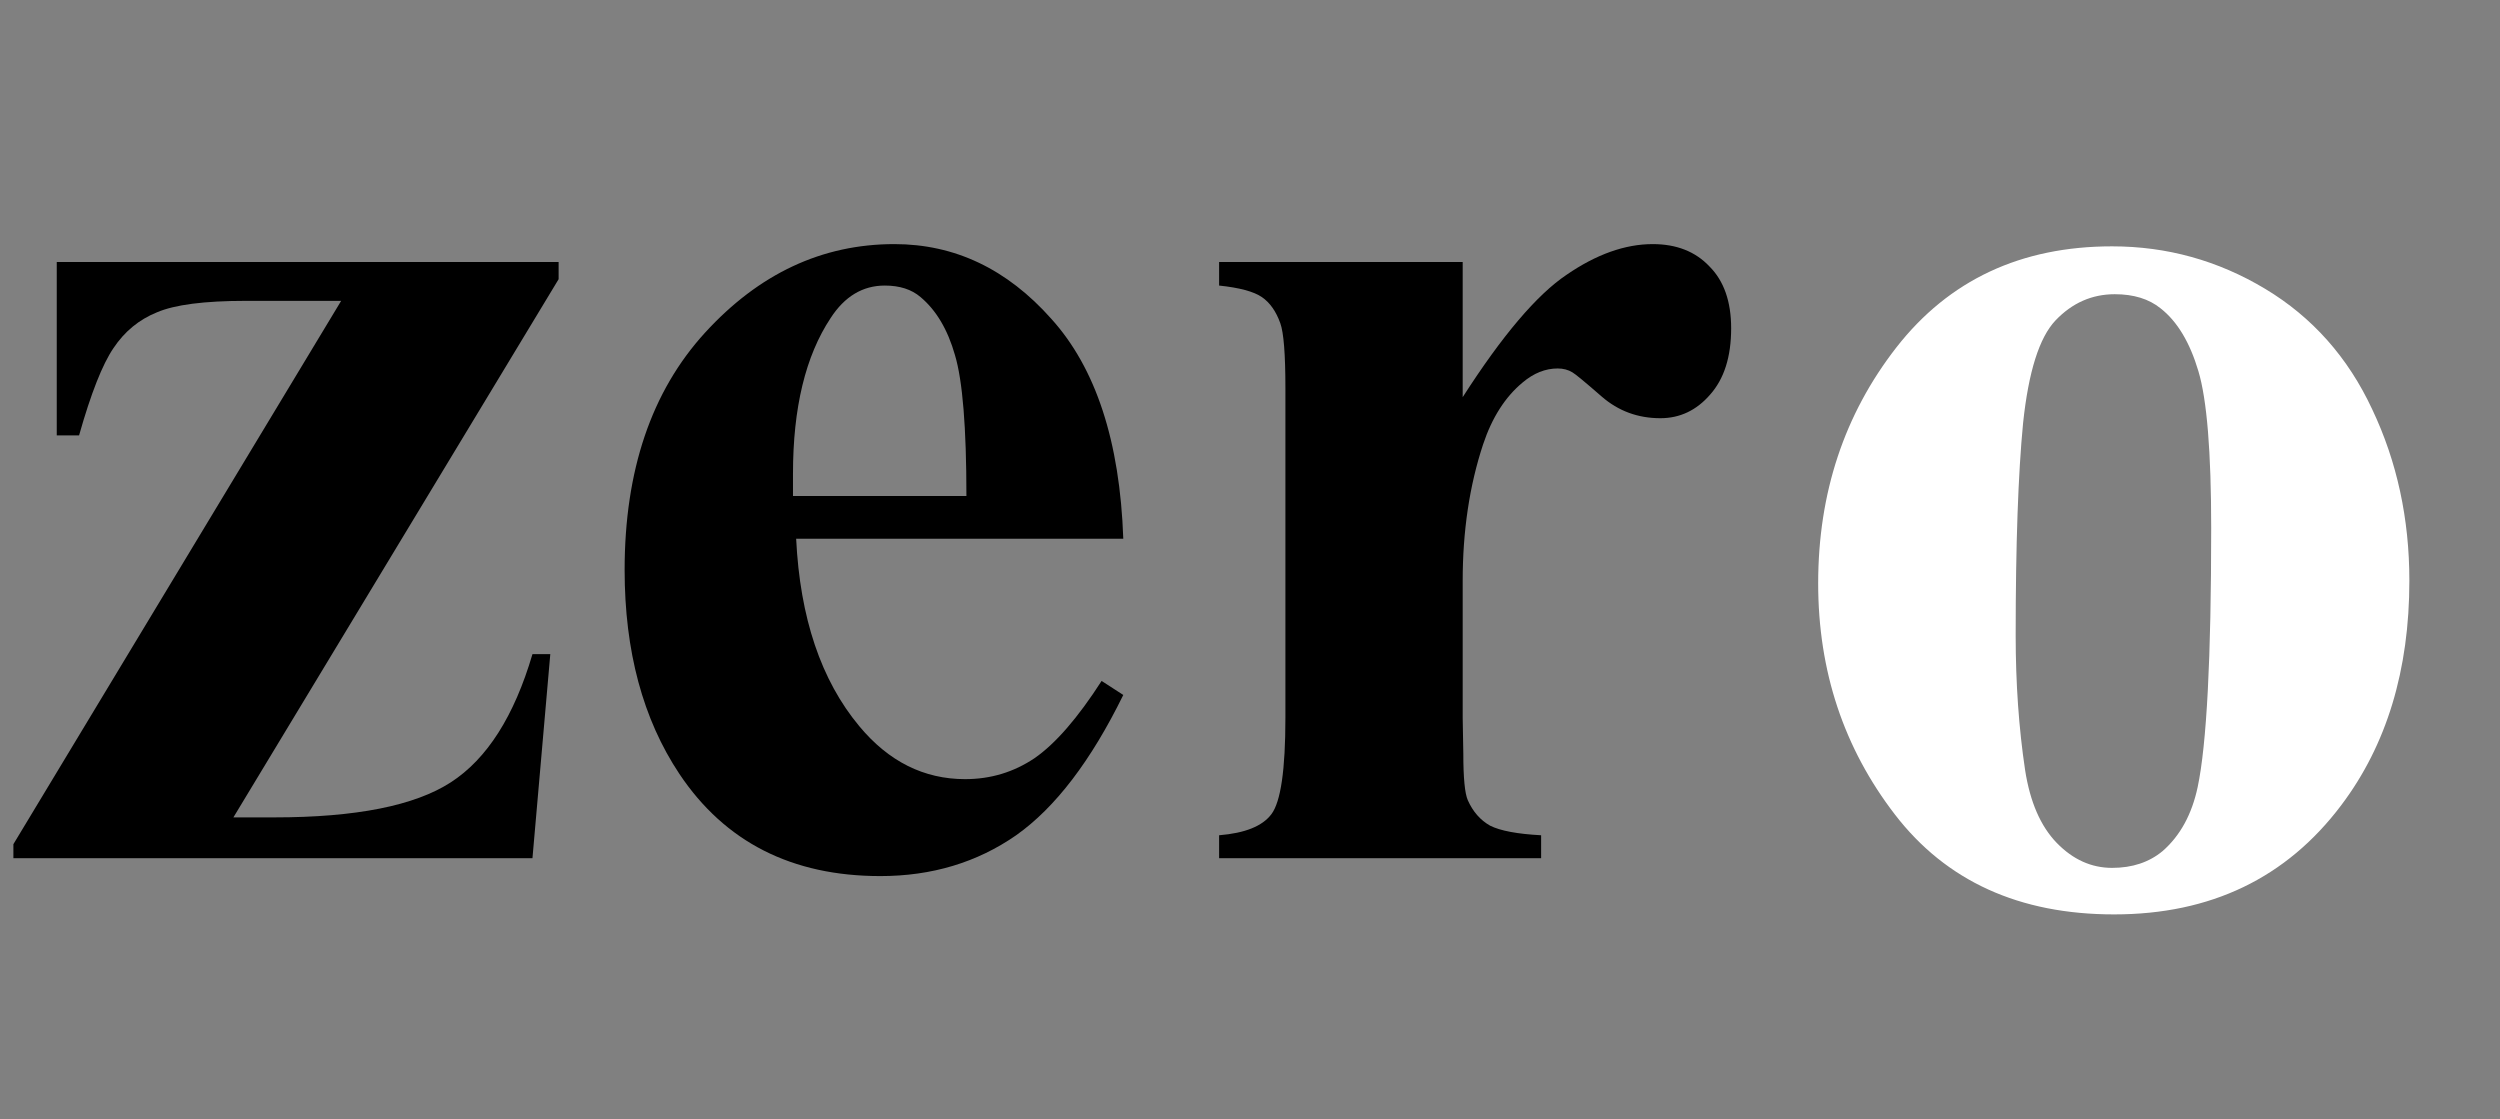<svg width="67" height="30" viewBox="0 0 67 30" fill="none" xmlns="http://www.w3.org/2000/svg">
<rect x="0" y="0" width="67" height="30" fill="#808080" stroke="none"/>
<path d="M14.27 23H0.359V22.624L9.143 8.063H6.58C5.474 8.063 4.683 8.166 4.204 8.371C3.726 8.565 3.338 8.884 3.042 9.328C2.746 9.761 2.438 10.541 2.119 11.669H1.521V7.021H14.971V7.482L6.255 21.906H7.349C9.536 21.906 11.114 21.593 12.082 20.966C13.051 20.34 13.78 19.195 14.27 17.531H14.748L14.27 23Z" fill="black"/>
<path d="M30.104 14.438H21.337C21.44 16.557 22.004 18.232 23.029 19.462C23.815 20.408 24.761 20.881 25.866 20.881C26.55 20.881 27.171 20.693 27.729 20.317C28.287 19.93 28.885 19.24 29.523 18.249L30.104 18.625C29.238 20.391 28.281 21.644 27.233 22.385C26.185 23.114 24.972 23.479 23.593 23.479C21.223 23.479 19.429 22.567 18.21 20.744C17.23 19.274 16.74 17.451 16.74 15.275C16.74 12.609 17.458 10.49 18.893 8.918C20.34 7.334 22.032 6.542 23.969 6.542C25.587 6.542 26.988 7.209 28.173 8.542C29.369 9.864 30.013 11.829 30.104 14.438ZM25.9 13.293C25.9 11.459 25.798 10.2 25.593 9.516C25.399 8.833 25.091 8.314 24.67 7.961C24.43 7.756 24.111 7.653 23.713 7.653C23.12 7.653 22.636 7.944 22.26 8.525C21.588 9.539 21.252 10.929 21.252 12.695V13.293H25.9Z" fill="black"/>
<path d="M39.2 7.021V10.644C40.26 8.992 41.188 7.898 41.986 7.363C42.783 6.816 43.552 6.542 44.293 6.542C44.931 6.542 45.438 6.742 45.814 7.141C46.201 7.528 46.395 8.081 46.395 8.798C46.395 9.562 46.207 10.154 45.831 10.576C45.466 10.997 45.022 11.208 44.498 11.208C43.894 11.208 43.37 11.014 42.925 10.627C42.481 10.24 42.219 10.023 42.139 9.978C42.026 9.909 41.894 9.875 41.746 9.875C41.416 9.875 41.103 10 40.806 10.251C40.339 10.638 39.986 11.191 39.747 11.909C39.382 13.014 39.2 14.233 39.2 15.566V19.24L39.217 20.197C39.217 20.847 39.257 21.262 39.337 21.445C39.473 21.752 39.673 21.98 39.935 22.128C40.208 22.265 40.664 22.351 41.302 22.385V23H32.672V22.385C33.367 22.328 33.834 22.14 34.073 21.821C34.324 21.49 34.449 20.63 34.449 19.24V10.405C34.449 9.493 34.403 8.912 34.312 8.662C34.198 8.343 34.033 8.109 33.817 7.961C33.6 7.813 33.218 7.71 32.672 7.653V7.021H39.2Z" fill="black"/>
<path d="M56.604 6.602C58.073 6.602 59.44 6.981 60.705 7.74C61.969 8.499 62.927 9.577 63.577 10.974C64.24 12.371 64.571 13.901 64.571 15.563C64.571 17.96 63.963 19.965 62.746 21.579C61.277 23.53 59.248 24.506 56.658 24.506C54.117 24.506 52.159 23.615 50.786 21.832C49.413 20.049 48.727 17.984 48.727 15.635C48.727 13.214 49.425 11.107 50.822 9.312C52.232 7.505 54.159 6.602 56.604 6.602ZM56.676 7.885C56.062 7.885 55.532 8.12 55.086 8.589C54.653 9.047 54.364 9.962 54.219 11.335C54.087 12.697 54.02 14.593 54.02 17.026C54.02 18.315 54.105 19.52 54.273 20.64C54.406 21.495 54.689 22.145 55.122 22.591C55.556 23.037 56.05 23.259 56.604 23.259C57.146 23.259 57.597 23.109 57.959 22.808C58.428 22.398 58.742 21.826 58.898 21.091C59.139 19.947 59.26 17.635 59.26 14.154C59.26 12.106 59.145 10.703 58.916 9.944C58.687 9.174 58.35 8.613 57.904 8.264C57.591 8.011 57.182 7.885 56.676 7.885Z" fill="white"/>
</svg>
